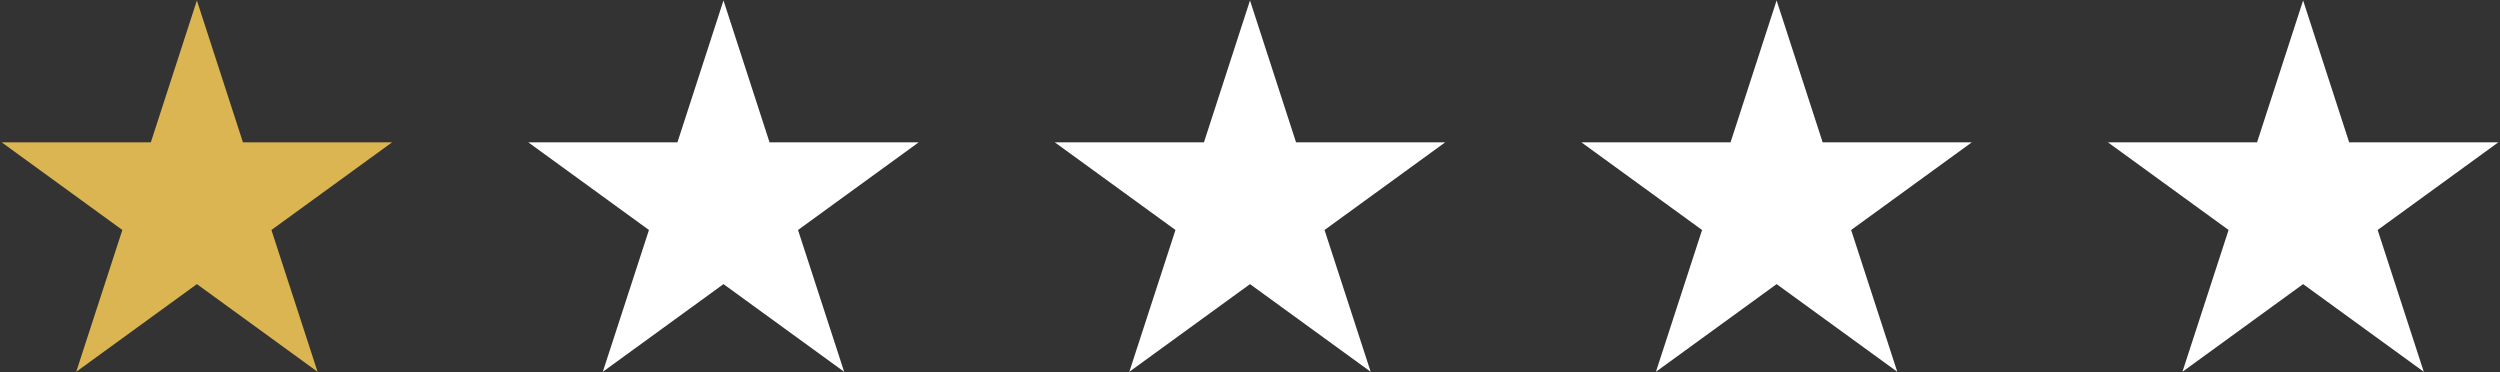 <svg id="Layer_1" data-name="Layer 1" xmlns="http://www.w3.org/2000/svg" width="99.4mm" height="14.8mm" viewBox="0 0 281.76 41.95"><rect x="0" y="0" width="281.76" height="41.95" fill="#333333" stroke="none"/><defs><style>.cls-1{fill:#dbb552;}.cls-2{fill:#fff;}</style></defs><polygon class="cls-1" points="22.19 0.05 27.38 16.04 44.19 16.04 30.59 25.92 35.79 41.9 22.19 32.02 8.59 41.9 13.79 25.92 0.19 16.04 17 16.04 22.19 0.05"/><polygon class="cls-2" points="81.54 0.05 86.73 16.04 103.54 16.04 89.94 25.92 95.14 41.9 81.54 32.02 67.94 41.9 73.14 25.92 59.54 16.04 76.35 16.04 81.54 0.05"/><polygon class="cls-2" points="140.88 0.05 146.07 16.04 162.88 16.04 149.28 25.92 154.48 41.9 140.88 32.02 127.28 41.9 132.48 25.92 118.88 16.04 135.69 16.04 140.88 0.05"/><polygon class="cls-2" points="200.23 0.05 205.42 16.04 222.23 16.04 208.63 25.92 213.83 41.9 200.23 32.02 186.63 41.9 191.83 25.92 178.23 16.04 195.04 16.04 200.23 0.05"/><polygon class="cls-2" points="259.57 0.05 264.76 16.04 281.57 16.04 267.97 25.92 273.17 41.9 259.57 32.02 245.97 41.9 251.17 25.92 237.57 16.04 254.38 16.04 259.57 0.05"/></svg>
